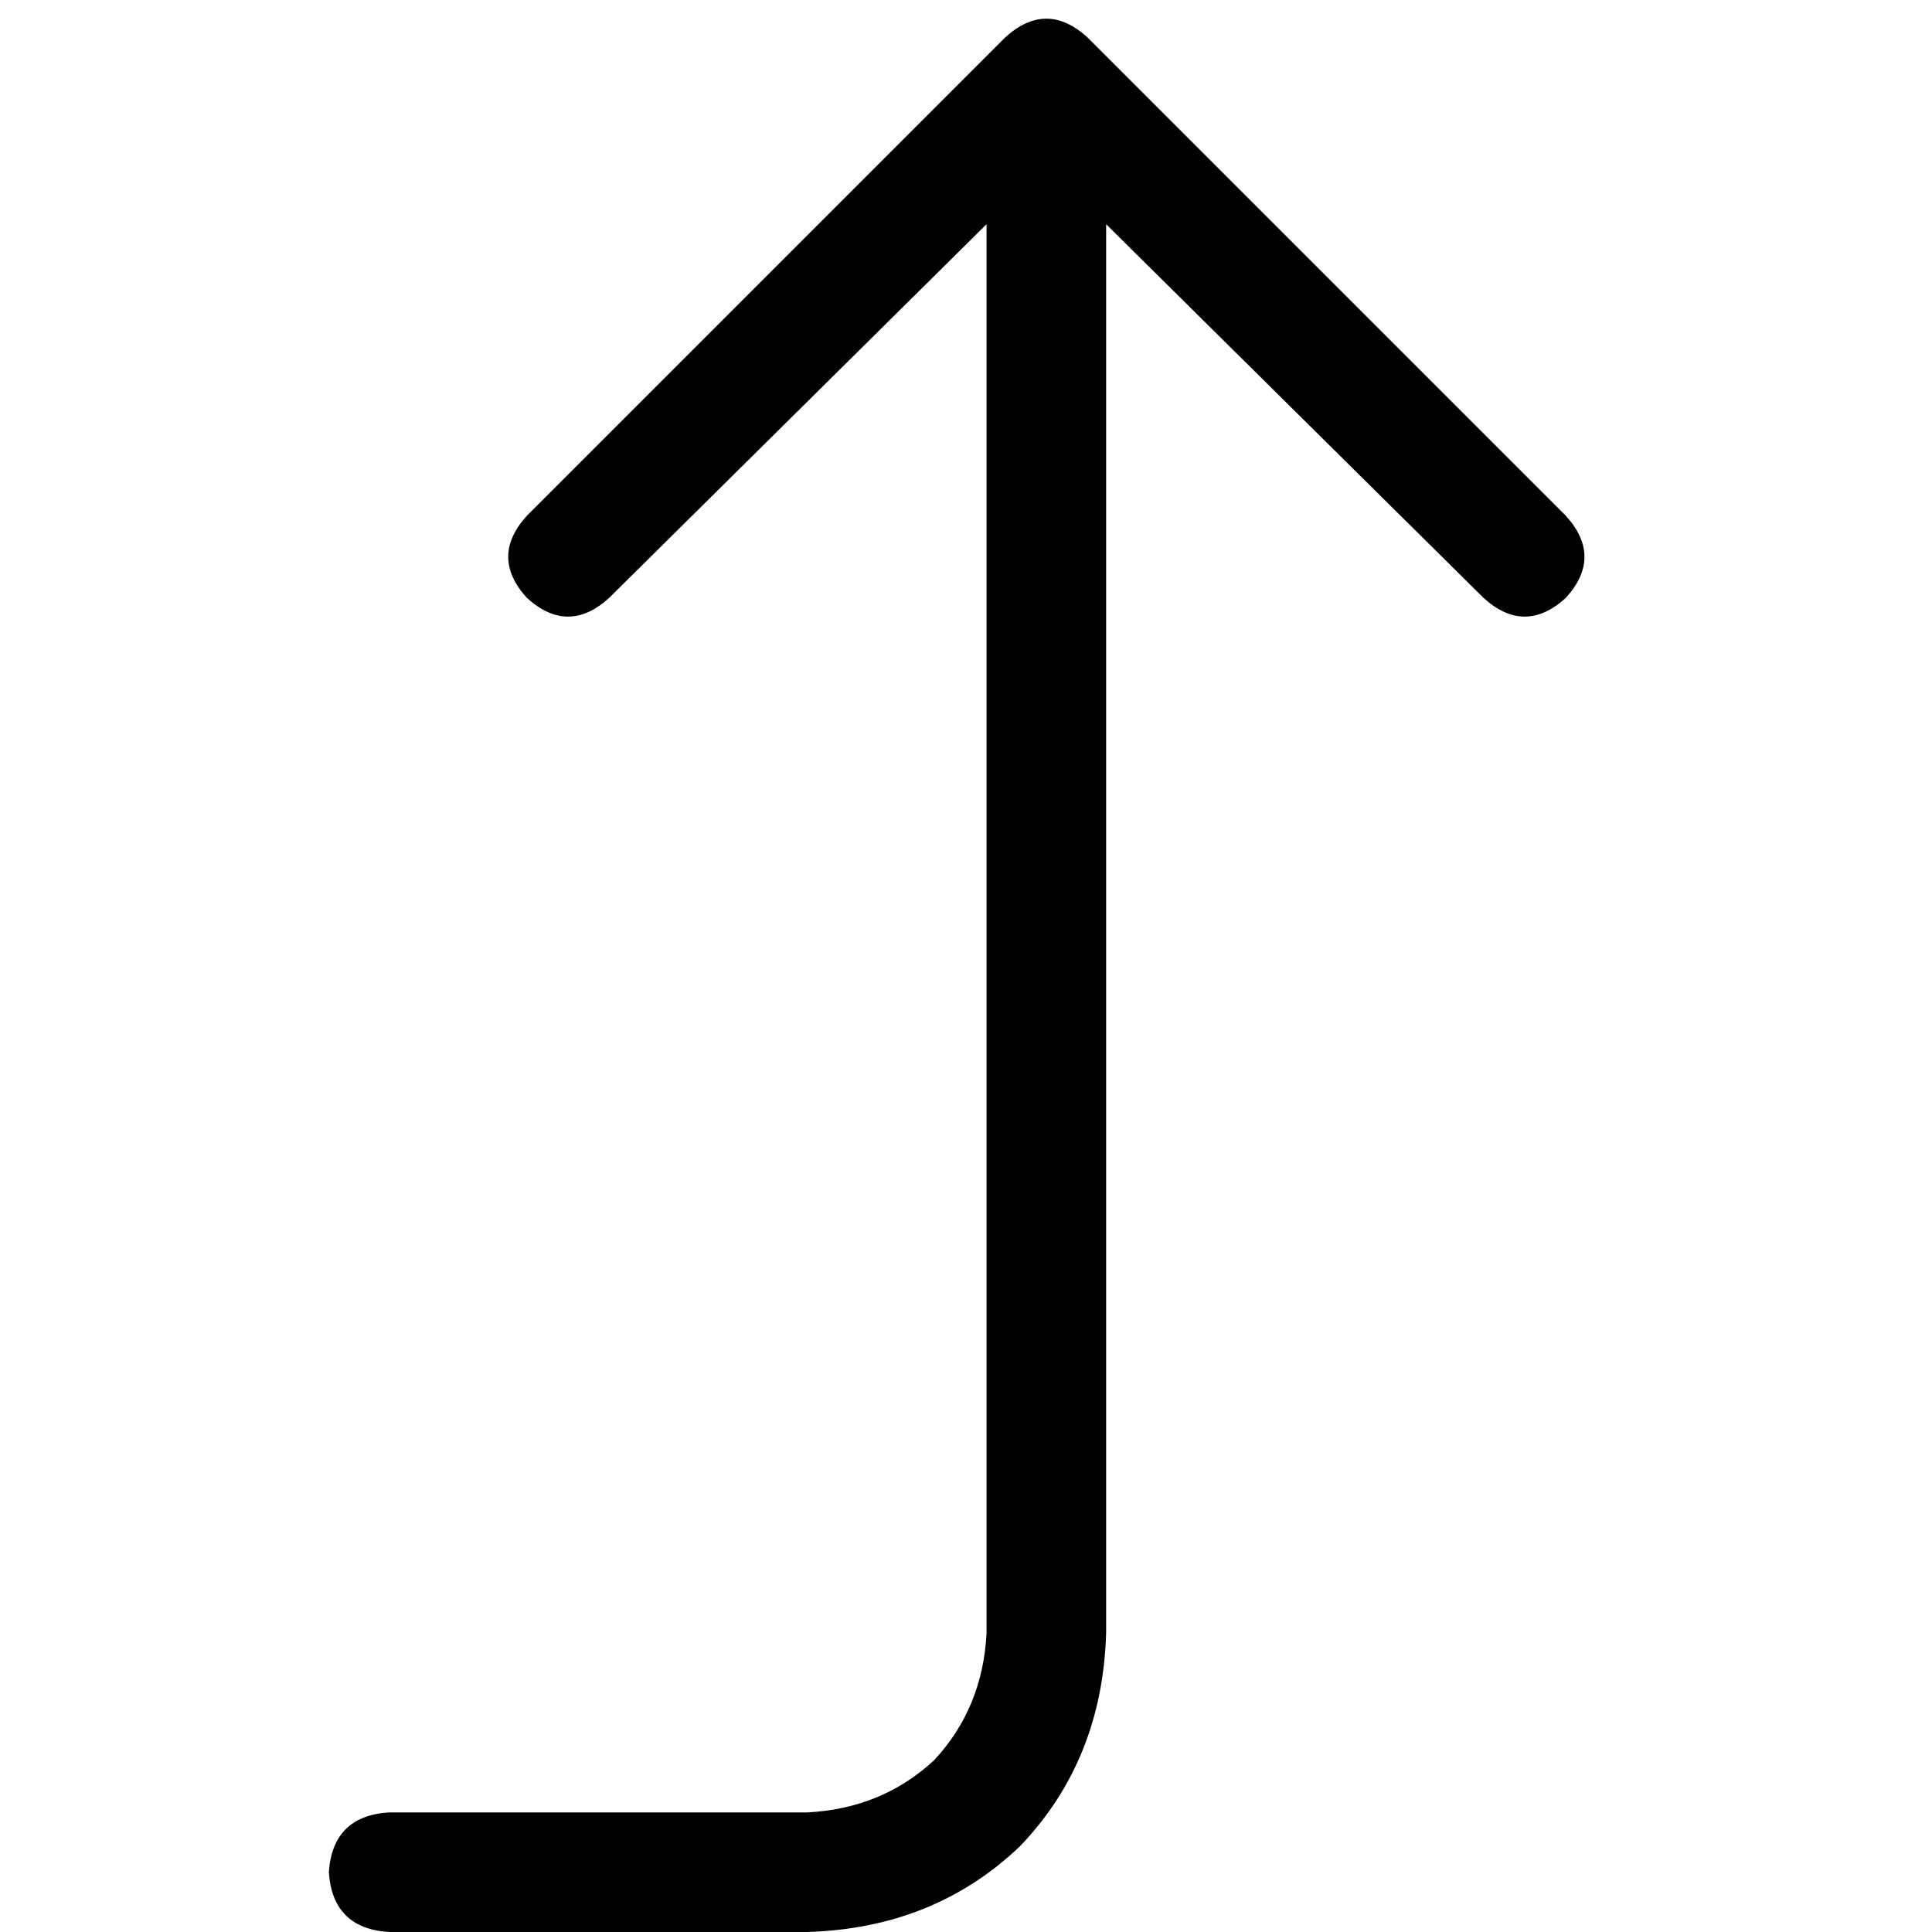 <svg xmlns="http://www.w3.org/2000/svg" viewBox="0 0 512 512">
  <path d="M 102.994 480.309 Q 88.139 481.3 87.149 496.155 Q 88.139 511.01 102.994 512 L 213.911 512 L 213.911 512 Q 247.582 511.01 270.36 489.222 Q 292.147 466.445 293.137 432.774 L 293.137 59.42 L 293.137 59.42 L 393.161 158.453 L 393.161 158.453 Q 404.054 168.356 414.948 158.453 Q 424.851 147.559 414.948 136.665 L 288.186 9.903 L 288.186 9.903 Q 277.292 0 266.398 9.903 L 139.636 136.665 L 139.636 136.665 Q 129.733 147.559 139.636 158.453 Q 150.53 168.356 161.424 158.453 L 261.447 59.42 L 261.447 59.42 L 261.447 432.774 L 261.447 432.774 Q 260.456 452.58 247.582 466.445 Q 233.718 479.319 213.911 480.309 L 102.994 480.309 L 102.994 480.309 Z" />
</svg>